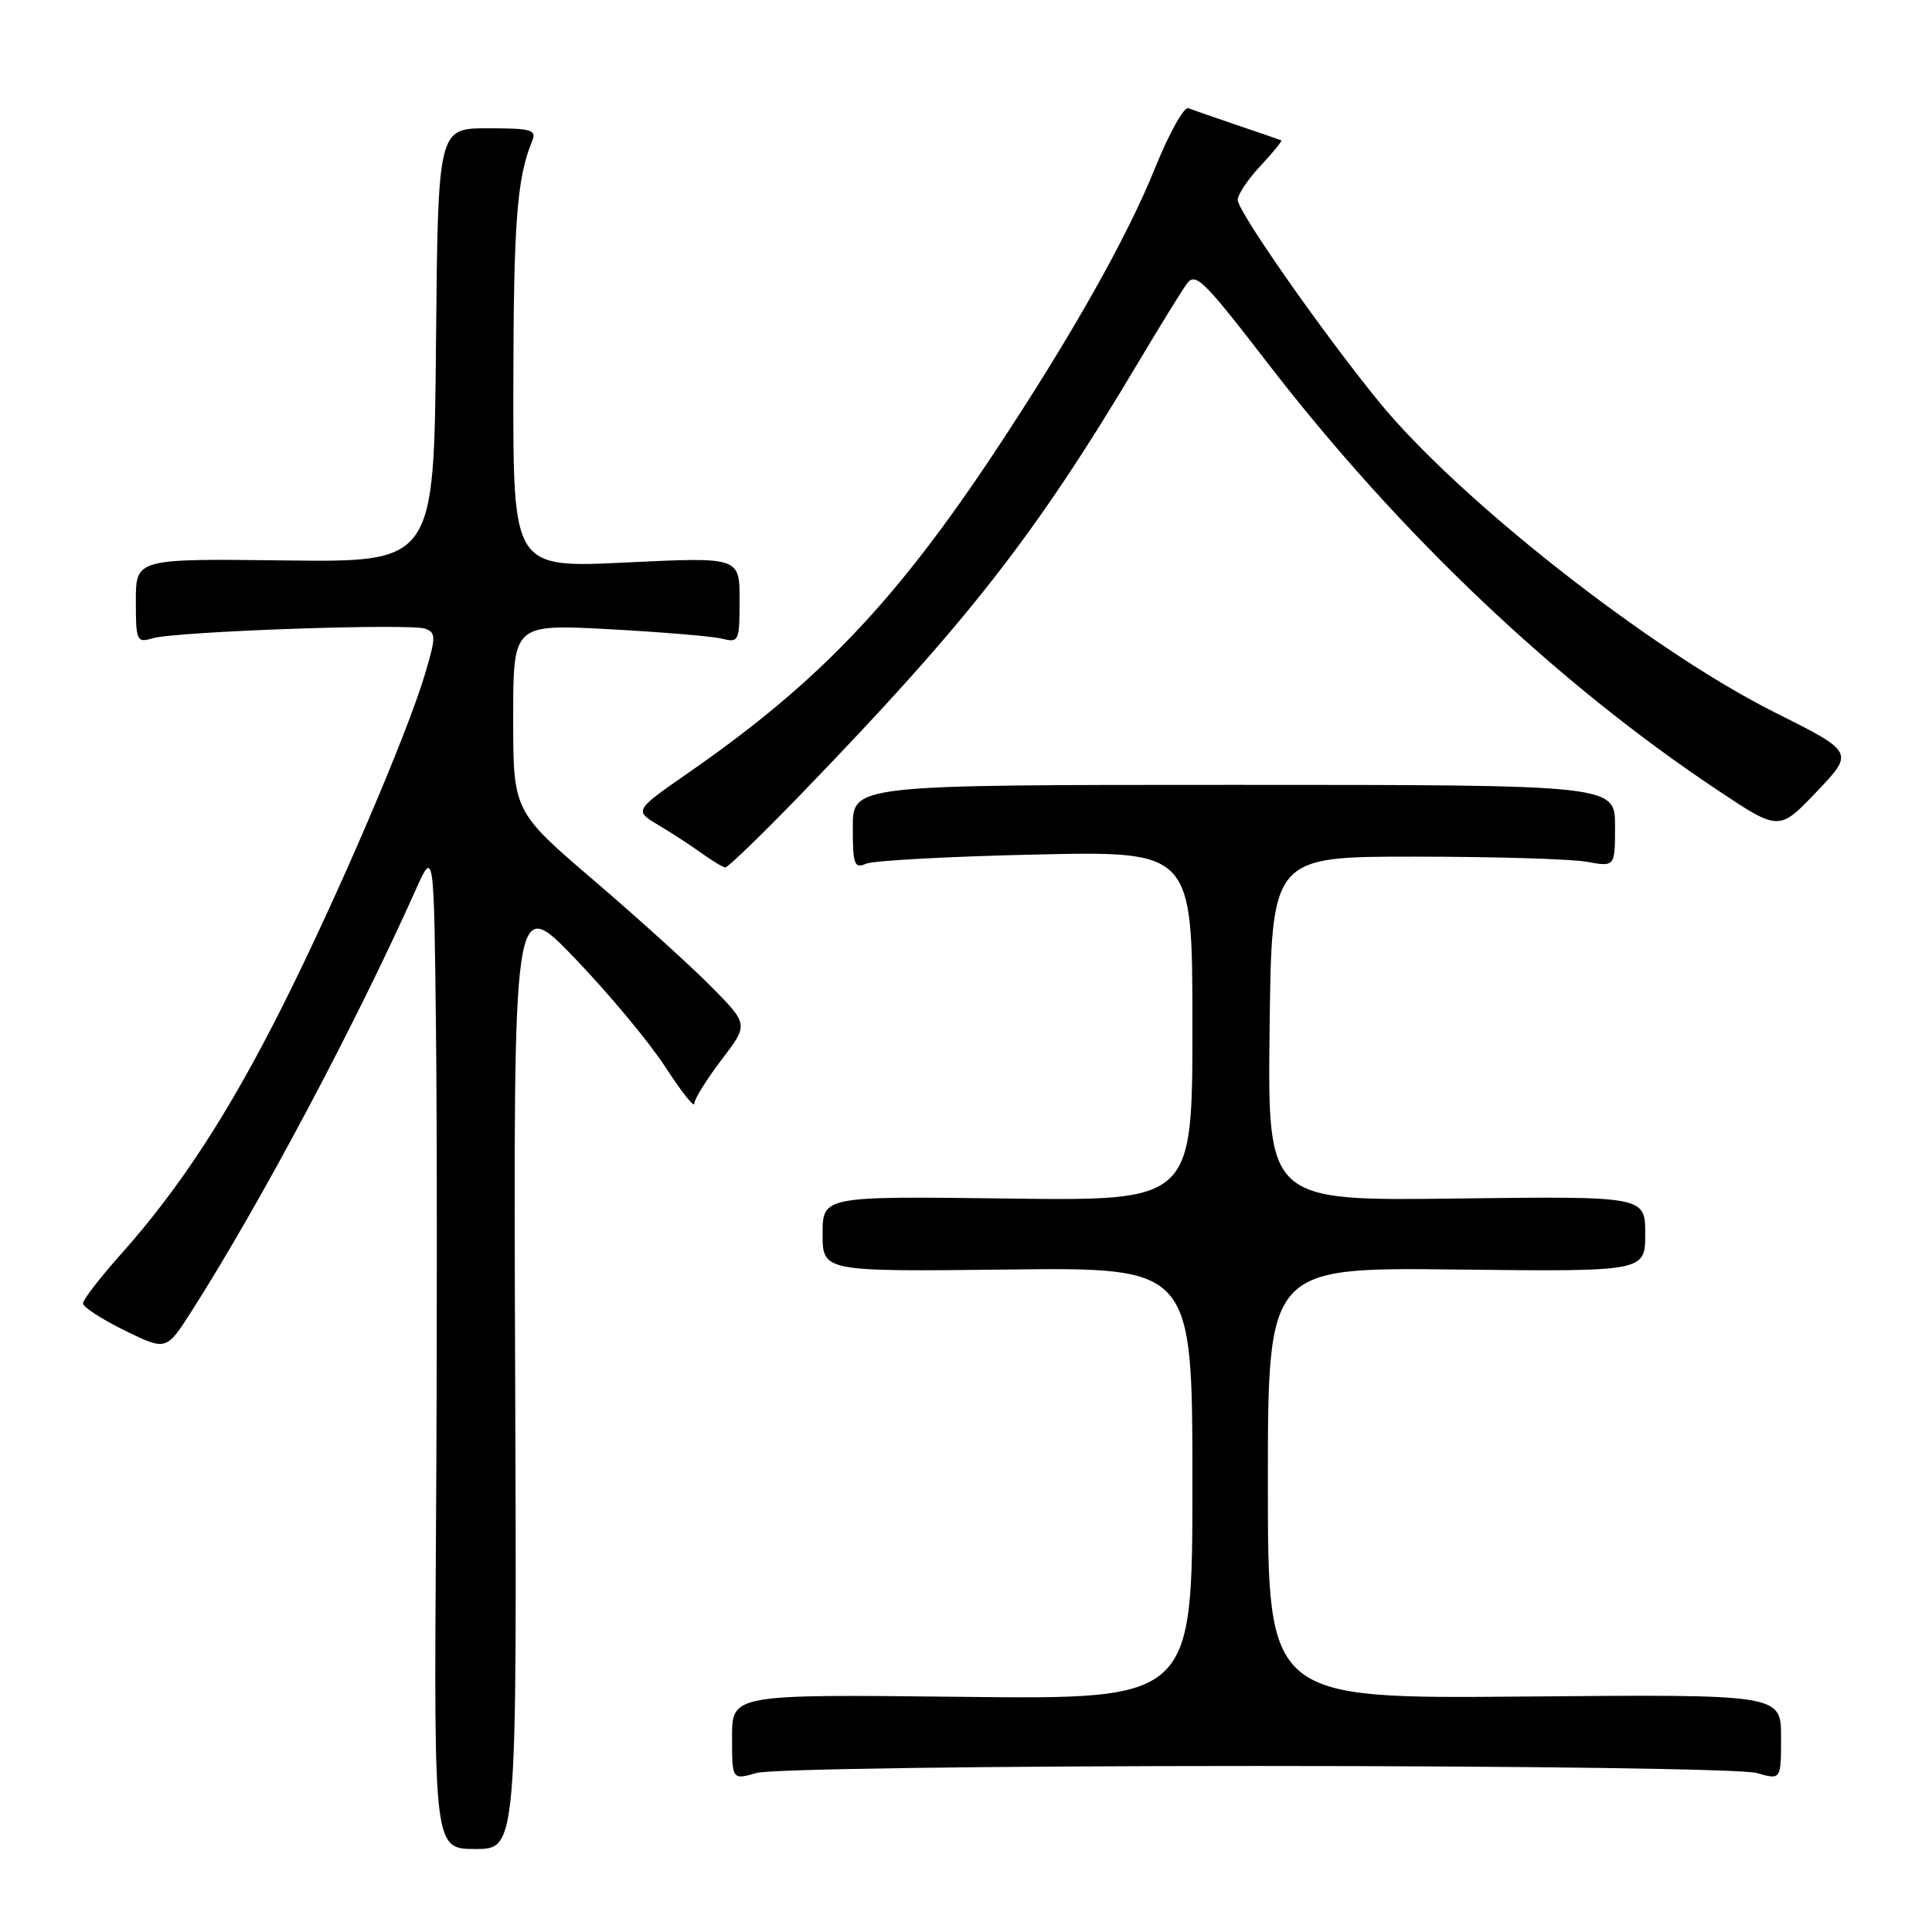 <?xml version="1.0" encoding="UTF-8" standalone="no"?>
<!DOCTYPE svg PUBLIC "-//W3C//DTD SVG 1.1//EN" "http://www.w3.org/Graphics/SVG/1.1/DTD/svg11.dtd" >
<svg xmlns="http://www.w3.org/2000/svg" xmlns:xlink="http://www.w3.org/1999/xlink" version="1.1" viewBox="0 0 256 256">
 <g >
 <path fill="currentColor"
d=" M 68.26 181.75 C 68.02 118.50 68.02 118.50 76.19 127.00 C 80.69 131.68 86.08 138.16 88.18 141.41 C 90.28 144.65 92.00 146.82 92.00 146.23 C 92.00 145.64 93.62 143.04 95.59 140.45 C 99.18 135.75 99.18 135.75 94.34 130.83 C 91.68 128.13 84.66 121.77 78.75 116.71 C 68.00 107.50 68.00 107.50 68.00 95.10 C 68.00 82.70 68.00 82.70 80.68 83.37 C 87.65 83.75 94.40 84.31 95.68 84.63 C 97.90 85.19 98.00 84.98 98.00 79.51 C 98.00 73.81 98.00 73.81 83.00 74.53 C 68.00 75.26 68.00 75.26 68.02 51.38 C 68.05 29.45 68.49 23.61 70.49 18.75 C 71.14 17.19 70.51 17.00 64.62 17.00 C 58.03 17.00 58.03 17.00 57.77 45.75 C 57.50 74.50 57.50 74.50 37.75 74.26 C 18.00 74.02 18.00 74.02 18.00 79.63 C 18.00 84.97 18.11 85.20 20.25 84.57 C 23.36 83.66 54.44 82.57 56.36 83.31 C 57.77 83.85 57.77 84.41 56.35 89.20 C 53.98 97.23 44.66 118.95 37.39 133.41 C 30.30 147.51 23.85 157.41 16.05 166.16 C 13.27 169.27 11.00 172.22 11.00 172.70 C 11.00 173.19 13.48 174.80 16.51 176.29 C 22.03 178.99 22.03 178.99 25.38 173.75 C 34.54 159.38 47.07 135.82 55.04 118.00 C 57.50 112.50 57.50 112.50 57.77 136.50 C 57.92 149.70 57.92 179.51 57.77 202.75 C 57.50 245.00 57.50 245.00 63.00 245.00 C 68.50 245.00 68.50 245.00 68.26 181.75 Z  M 166.50 234.00 C 202.37 234.00 230.91 234.40 232.76 234.93 C 236.00 235.86 236.00 235.86 236.00 230.18 C 236.00 224.50 236.00 224.50 202.00 224.80 C 168.00 225.10 168.00 225.10 168.00 196.52 C 168.00 167.93 168.00 167.93 193.00 168.22 C 218.00 168.50 218.00 168.50 218.00 163.50 C 218.00 158.50 218.00 158.50 192.98 158.81 C 167.96 159.13 167.96 159.13 168.23 136.31 C 168.50 113.50 168.50 113.50 187.50 113.51 C 197.95 113.51 208.19 113.82 210.25 114.19 C 214.00 114.87 214.00 114.87 214.00 109.44 C 214.00 104.00 214.00 104.00 163.50 104.00 C 113.00 104.00 113.00 104.00 113.00 109.61 C 113.00 114.57 113.20 115.13 114.75 114.45 C 115.71 114.03 125.84 113.48 137.25 113.23 C 158.00 112.77 158.00 112.77 158.00 135.95 C 158.00 159.13 158.00 159.13 133.50 158.81 C 109.00 158.50 109.00 158.50 109.00 163.50 C 109.00 168.50 109.00 168.50 133.50 168.22 C 158.00 167.93 158.00 167.93 158.00 196.55 C 158.00 225.18 158.00 225.18 127.50 224.84 C 97.00 224.50 97.00 224.50 97.00 230.18 C 97.00 235.86 97.00 235.86 100.24 234.93 C 102.09 234.40 130.63 234.00 166.50 234.00 Z  M 106.12 105.25 C 128.37 82.23 137.18 70.94 150.92 47.87 C 153.66 43.27 156.49 38.68 157.21 37.67 C 158.39 36.00 159.37 36.96 168.00 48.15 C 185.41 70.73 206.24 90.49 227.62 104.72 C 235.74 110.13 235.74 110.13 240.72 104.90 C 245.71 99.67 245.71 99.67 235.10 94.36 C 218.72 86.15 193.20 66.11 182.67 53.18 C 175.13 43.91 164.00 28.00 164.00 26.48 C 164.00 25.78 165.36 23.75 167.03 21.97 C 168.70 20.18 169.93 18.67 169.78 18.60 C 169.63 18.53 167.03 17.63 164.00 16.61 C 160.97 15.58 158.03 14.56 157.46 14.34 C 156.88 14.12 154.91 17.67 153.07 22.22 C 149.31 31.55 141.95 44.57 131.86 59.81 C 118.71 79.65 108.49 90.39 91.43 102.25 C 84.01 107.40 84.01 107.40 87.25 109.33 C 89.04 110.39 91.62 112.08 93.00 113.08 C 94.38 114.07 95.77 114.91 96.10 114.94 C 96.43 114.97 100.94 110.61 106.12 105.25 Z "/>
</g>
</svg>